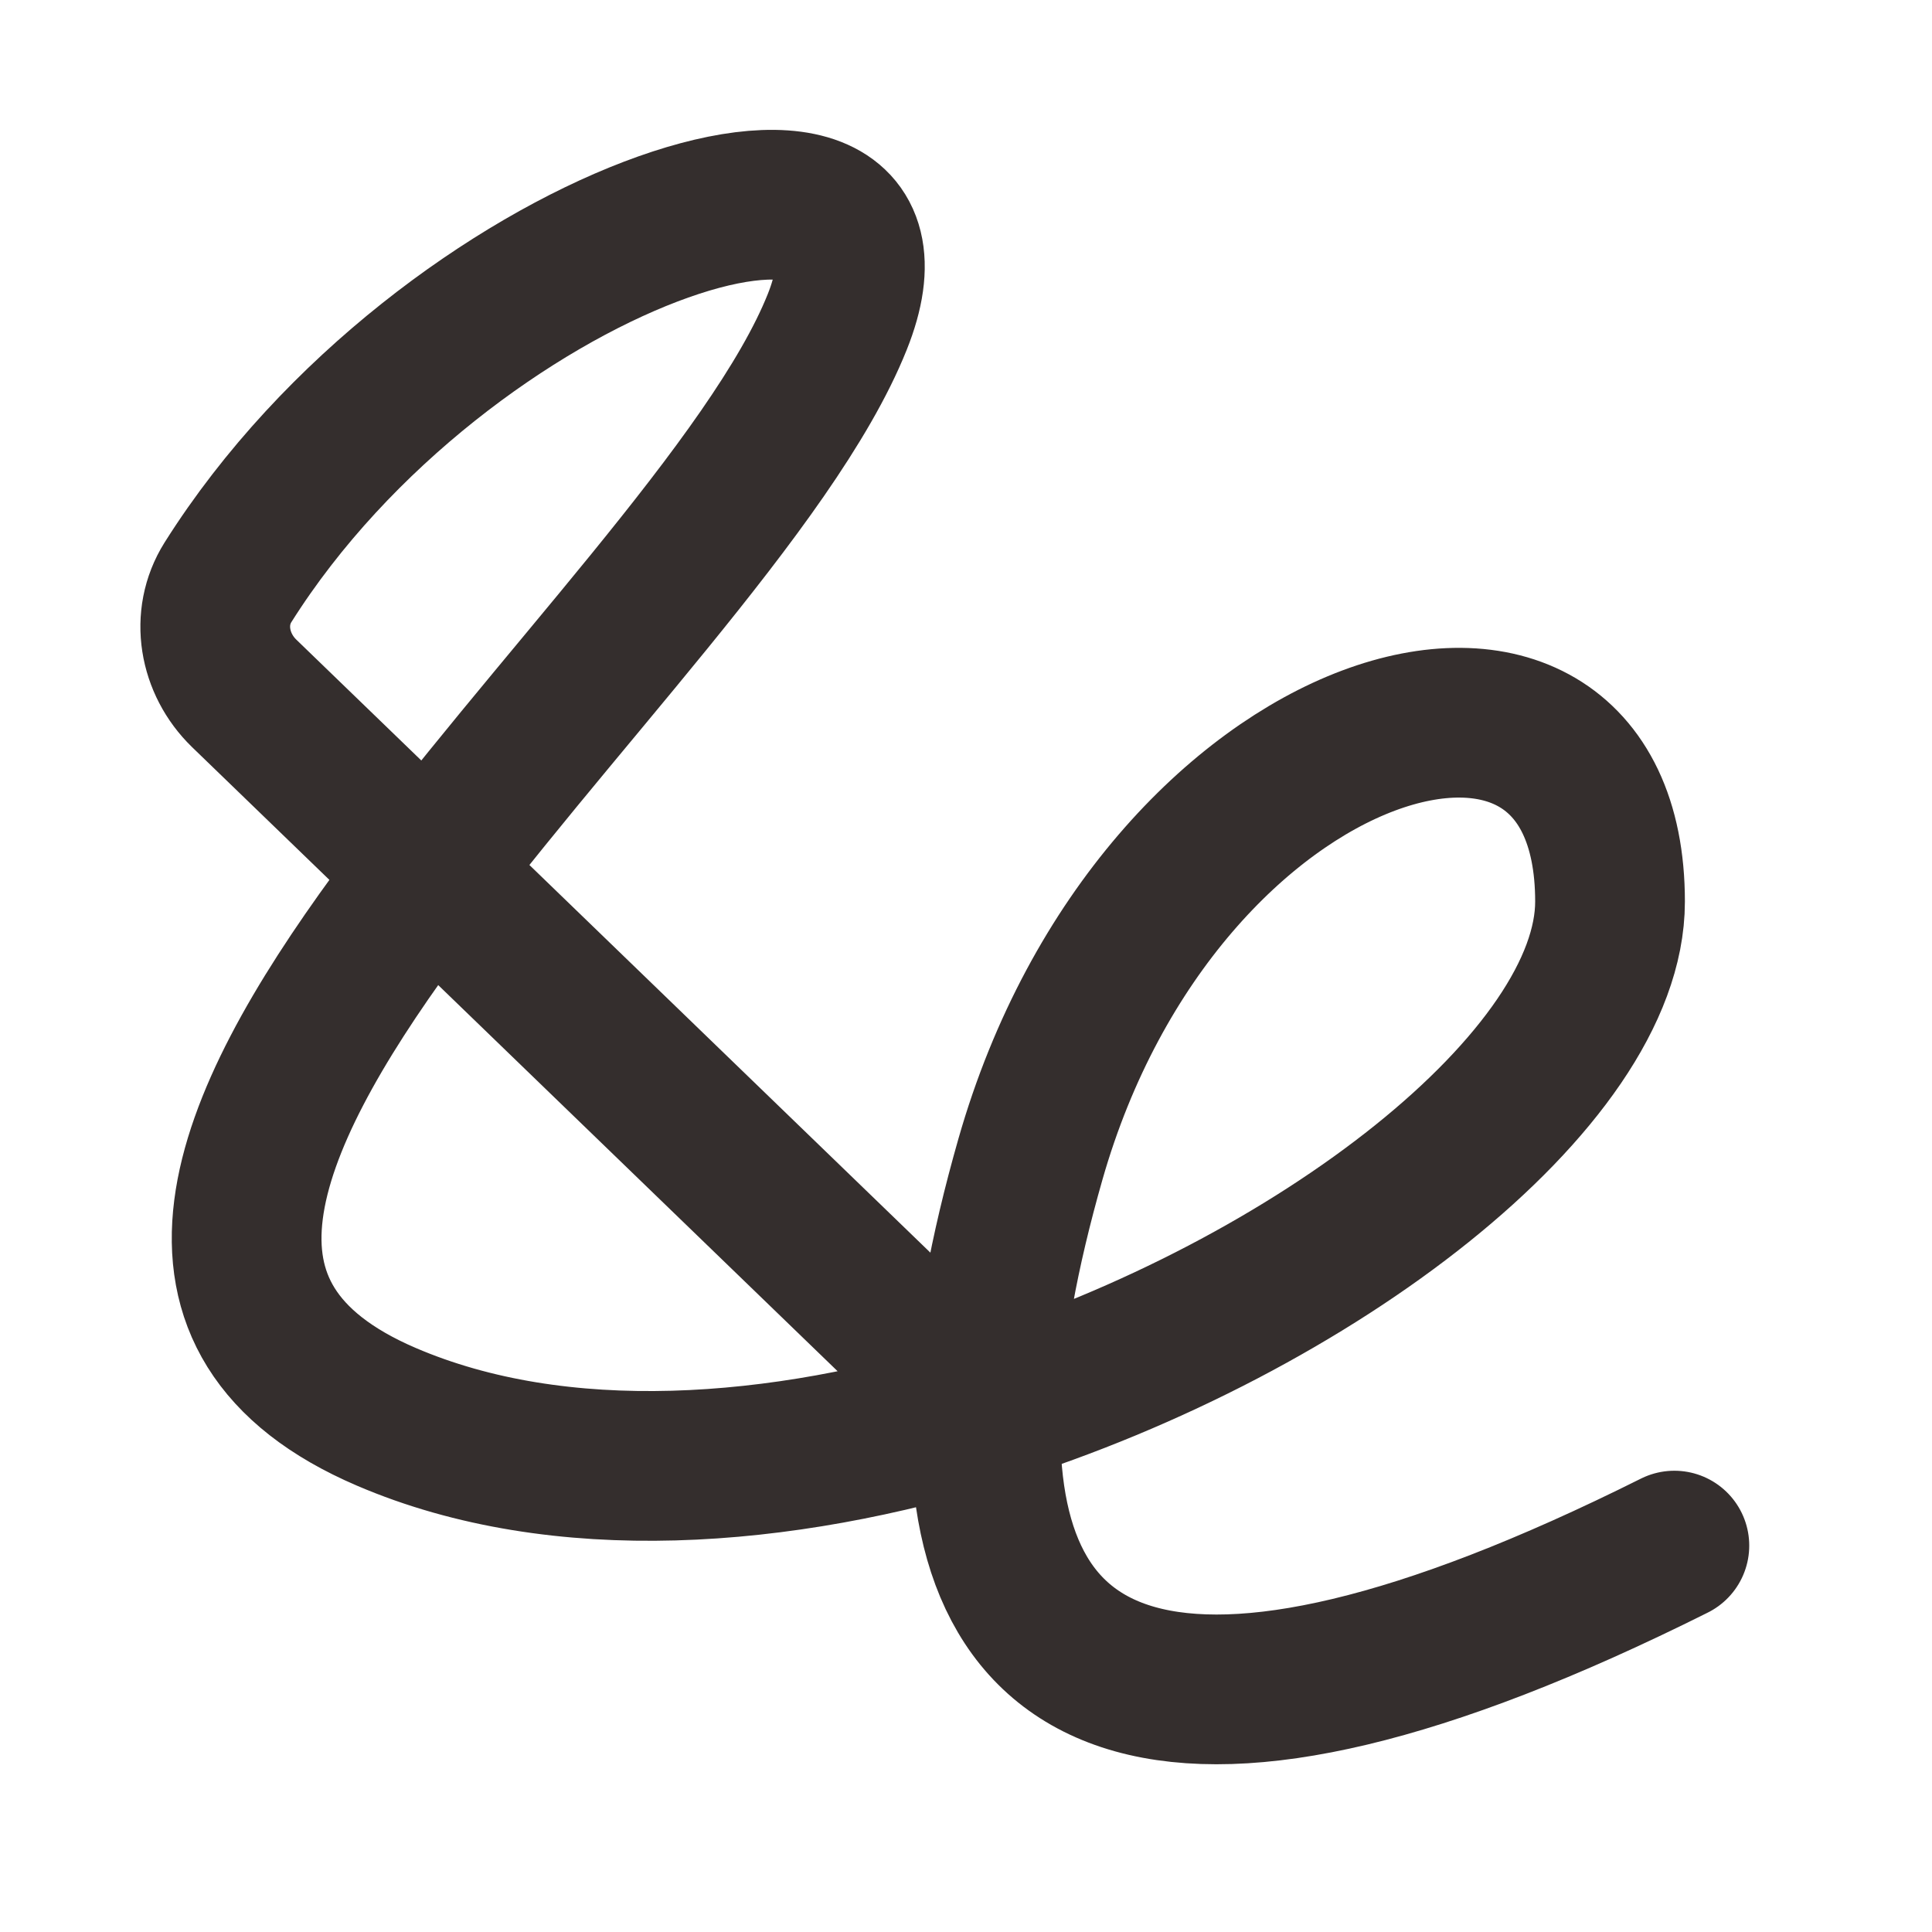 <svg width="20" height="20" viewBox="0 0 20 20" fill="none" xmlns="http://www.w3.org/2000/svg">
<path d="M10.205 14.6C8.073 15.267 5.791 15.435 4 14.667C-0.667 12.667 7.333 6.667 8.667 3.333C9.675 0.813 4.608 2.462 2.36 6.028C2.128 6.397 2.214 6.873 2.527 7.177L10.205 14.6ZM10.205 14.6C13.629 13.527 16.667 11.169 16.667 9.333C16.667 6 12 7.333 10.667 12C10.392 12.963 10.229 13.841 10.205 14.6ZM10.205 14.6C10.112 17.511 12.043 18.644 17.333 16" stroke="#342E2D" stroke-width="1.55" stroke-linecap="round" stroke-linejoin="round"/>
</svg>
